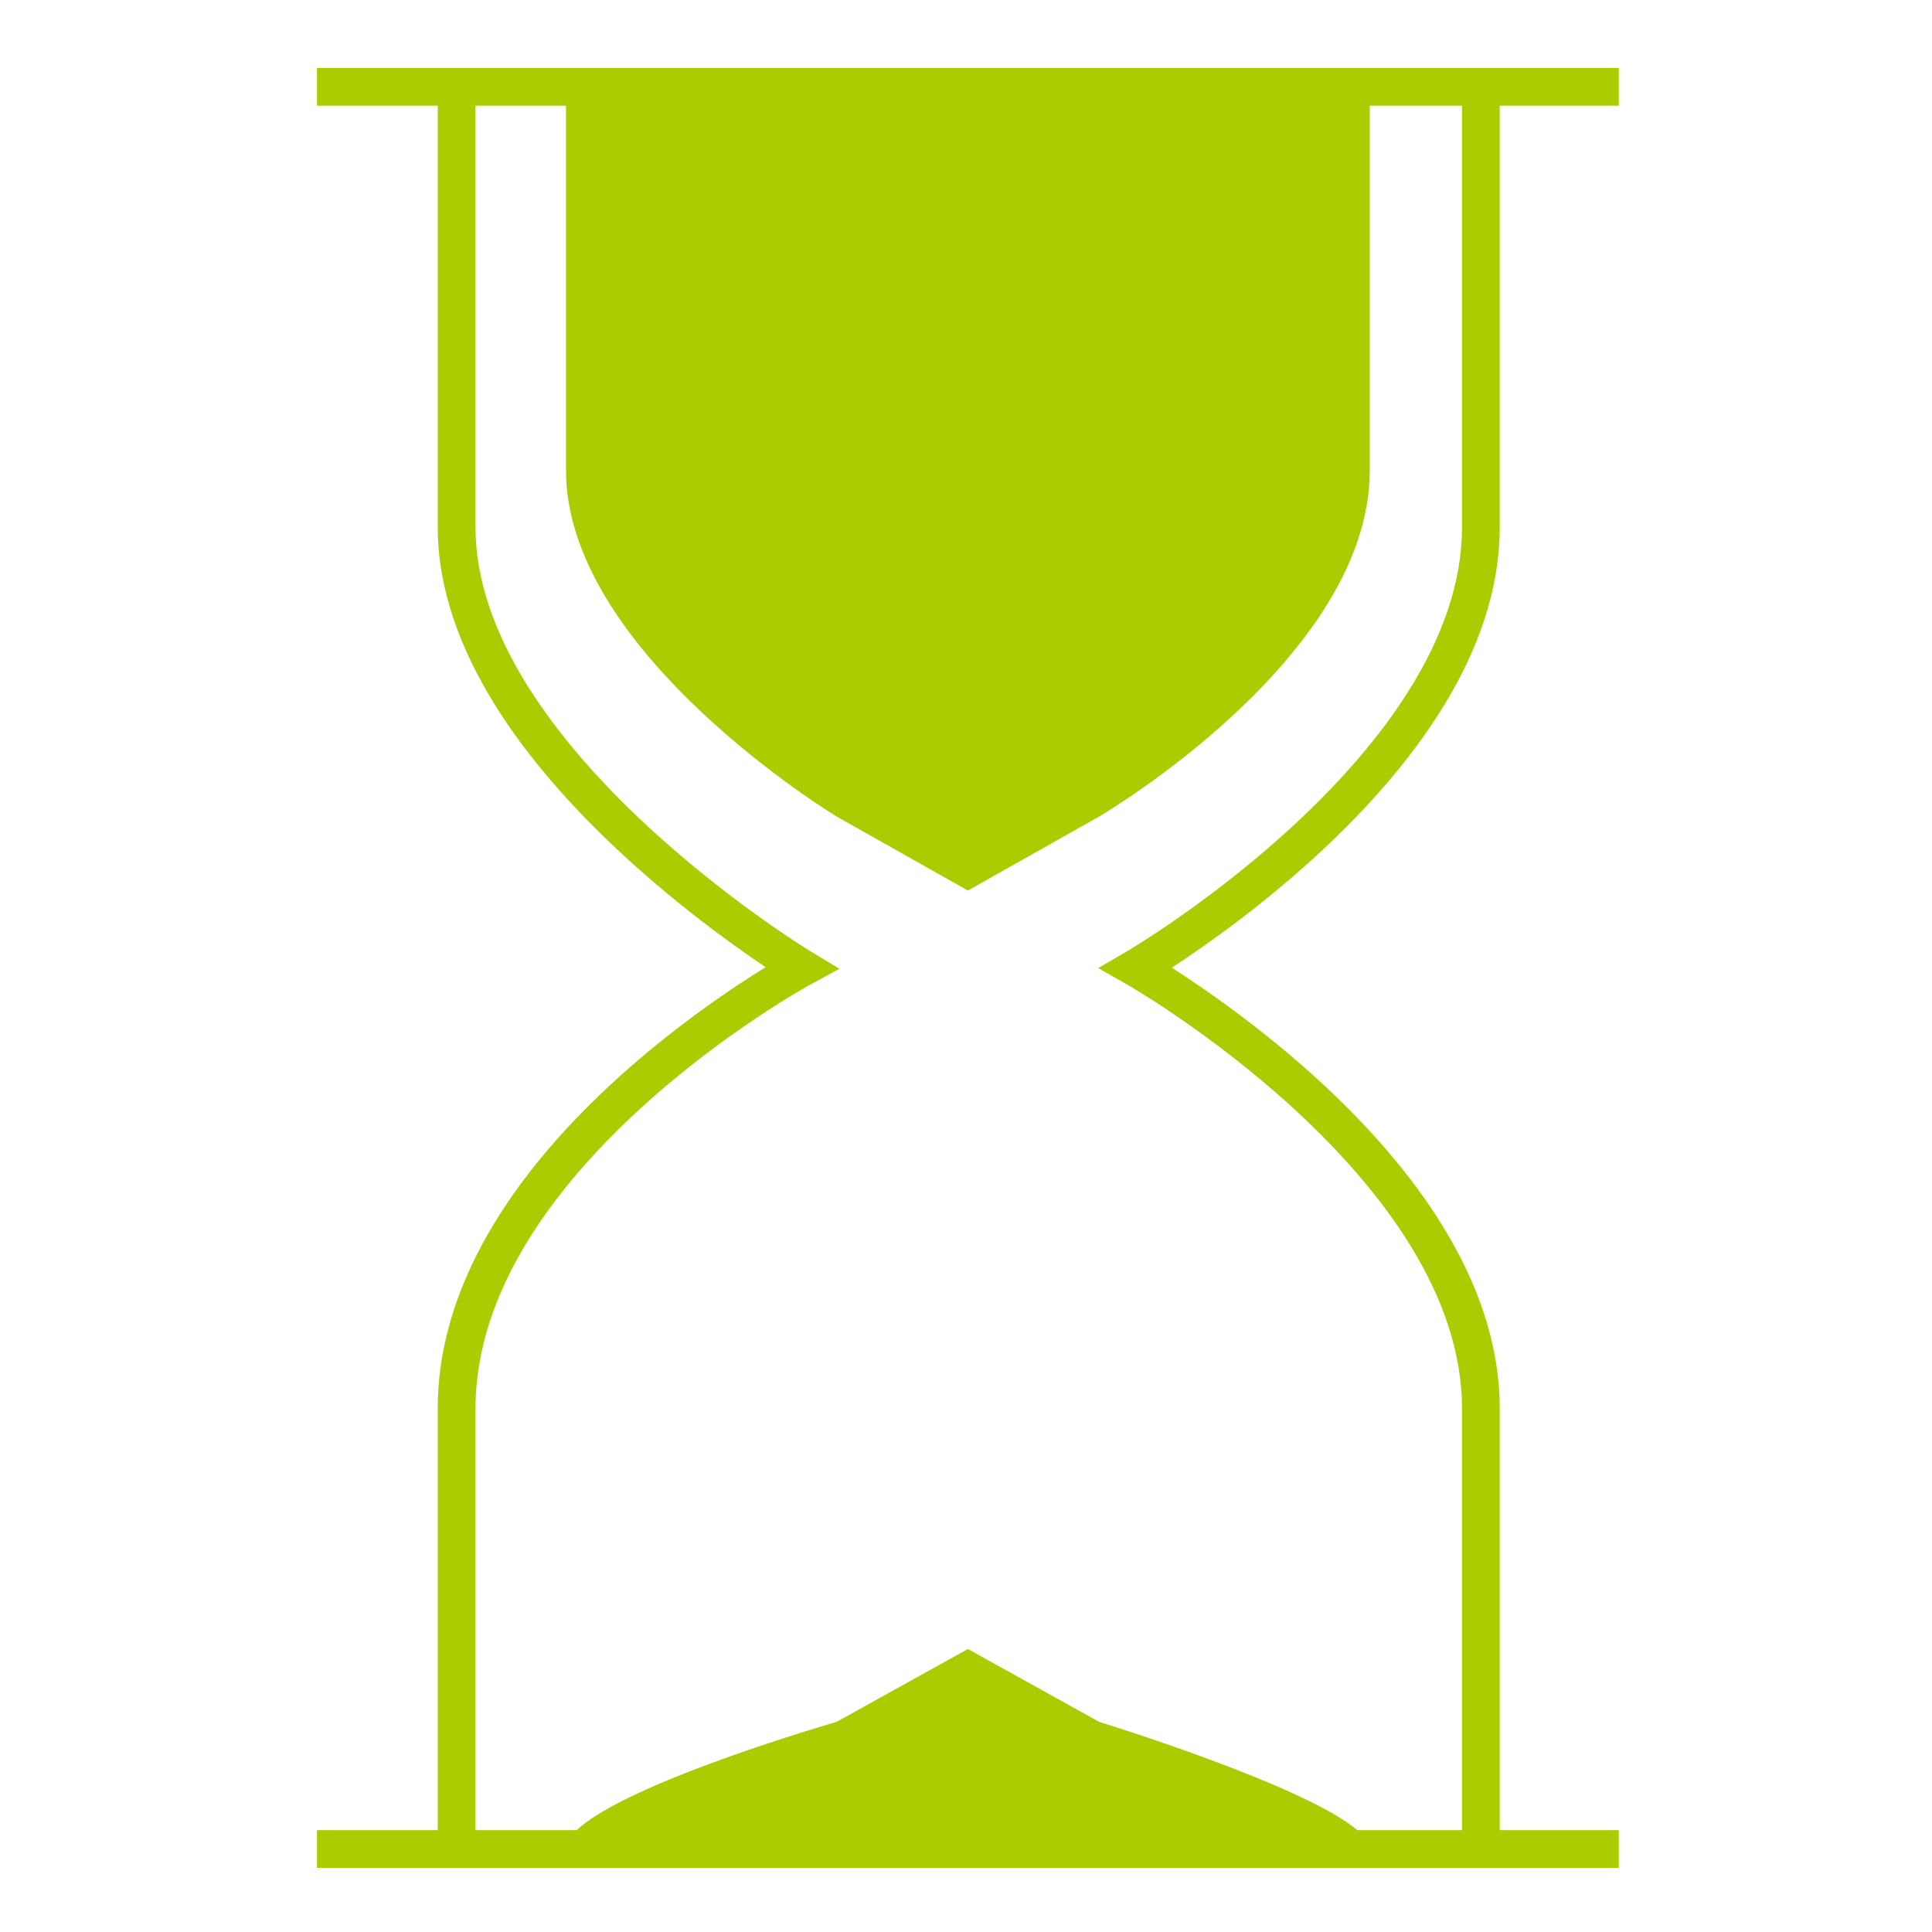 <svg width="48" height="48" viewBox="0 0 48 48" fill="none" xmlns="http://www.w3.org/2000/svg">
<path fill-rule="evenodd" clip-rule="evenodd" d="M7.875 1.688H40.219V2.625H37.26V13.102C37.26 16.284 34.983 19.14 32.827 21.146C31.736 22.162 30.647 22.986 29.831 23.556C29.558 23.747 29.316 23.91 29.113 24.042C29.315 24.172 29.556 24.331 29.828 24.517C30.644 25.078 31.734 25.89 32.826 26.898C34.984 28.891 37.26 31.747 37.26 34.992V45.469H40.219V46.406H7.875V45.469H10.876V34.992C10.876 31.642 13.149 28.787 15.313 26.816C16.406 25.821 17.497 25.027 18.314 24.483C18.582 24.305 18.821 24.153 19.021 24.029C18.818 23.893 18.575 23.726 18.301 23.529C17.486 22.946 16.398 22.106 15.308 21.08C14.219 20.056 13.117 18.837 12.285 17.494C11.454 16.152 10.876 14.661 10.876 13.102V2.625H7.875V1.688ZM11.814 2.625V13.102C11.814 14.429 12.307 15.748 13.082 17C13.857 18.25 14.897 19.407 15.95 20.397C17.002 21.387 18.055 22.2 18.847 22.767C19.242 23.05 19.571 23.271 19.801 23.421C19.915 23.495 20.005 23.552 20.065 23.59C20.096 23.609 20.119 23.623 20.134 23.633C20.141 23.637 20.147 23.641 20.151 23.643L20.154 23.645L20.155 23.646L20.155 23.646L20.855 24.068L20.137 24.459L20.137 24.459L20.133 24.461L20.122 24.467L20.116 24.47C20.101 24.479 20.078 24.491 20.048 24.508C19.988 24.542 19.899 24.594 19.785 24.662C19.556 24.798 19.228 25.001 18.834 25.263C18.044 25.789 16.993 26.554 15.945 27.509C13.825 29.44 11.814 32.057 11.814 34.992V45.469H14.331C15.583 44.274 20.786 42.779 20.786 42.779L24.047 40.969L27.308 42.779C27.308 42.779 32.399 44.342 33.721 45.469H36.323V34.992C36.323 32.166 34.315 29.549 32.19 27.587C31.14 26.618 30.087 25.833 29.297 25.29C28.902 25.018 28.574 24.808 28.345 24.667C28.231 24.596 28.141 24.542 28.081 24.506C28.051 24.488 28.028 24.475 28.013 24.466C28.006 24.462 28 24.459 27.996 24.457L27.993 24.455L27.992 24.454L27.285 24.052L27.987 23.642L27.987 23.642L27.988 23.642L27.992 23.639L27.999 23.635L28.009 23.63C28.024 23.621 28.047 23.607 28.077 23.588C28.137 23.552 28.227 23.497 28.341 23.424C28.57 23.279 28.899 23.065 29.294 22.788C30.085 22.235 31.138 21.438 32.188 20.46C34.317 18.479 36.323 15.863 36.323 13.102V2.625H34.031V11.692C34.031 16.358 27.308 20.286 27.308 20.286L24.047 22.125L20.786 20.286C20.786 20.286 14.062 16.224 14.062 11.692V2.625H11.814Z" fill="#AACC00"/>
</svg>
